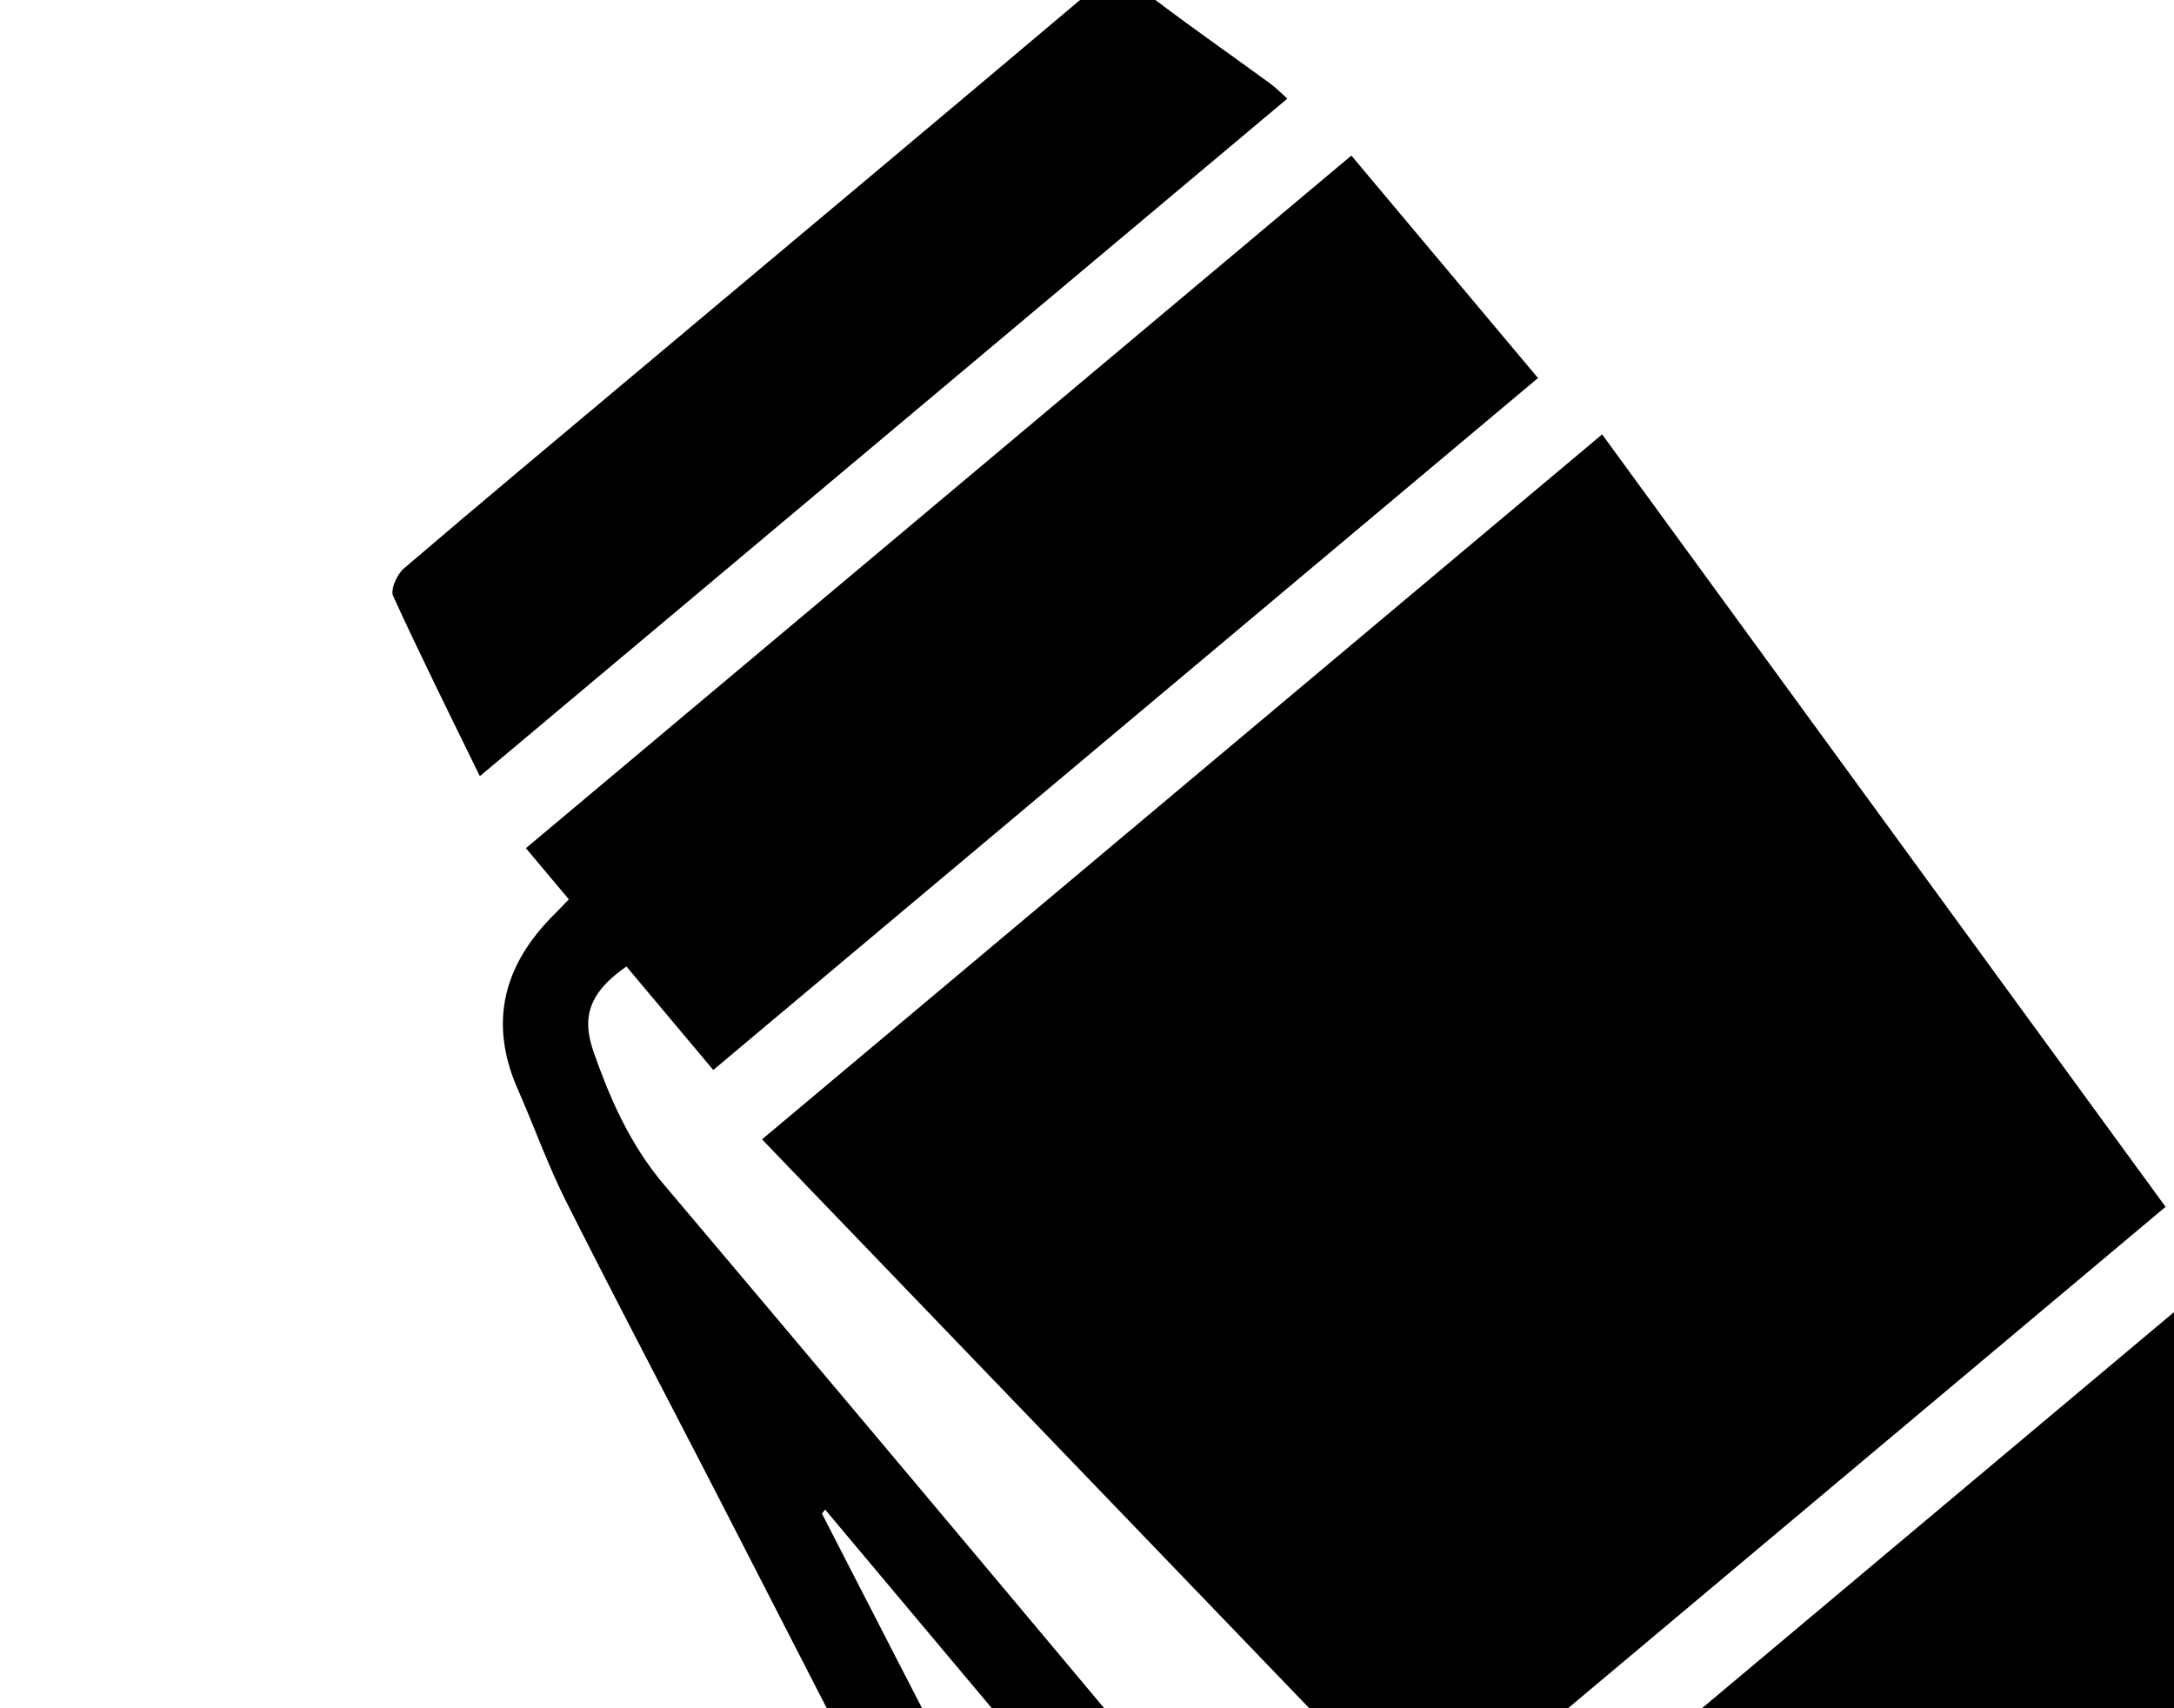 <svg viewBox="0 0 56 44" xmlns="http://www.w3.org/2000/svg"><g><path d="m14.654 23.166-1.107-1.319L34.81 4.007l4.807 5.73L18.373 27.56l-2.236-2.665c-.914.637-1.176 1.25-.851 2.183.429 1.235.95 2.41 1.824 3.443 5.75 6.803 11.465 13.635 17.185 20.464 1.51 1.8 1.414 4.365-.19 5.852-1.784 1.658-4.253 1.656-6.002-.03a4.2 4.2 0 0 1-.775-1.078c-2.95-5.717-5.881-11.44-8.821-17.162-1.305-2.537-2.636-5.06-3.918-7.609-.472-.938-.826-1.934-1.25-2.898-.755-1.716-.374-3.191.917-4.486.114-.114.224-.23.398-.41m6.601 15.718-.082.106q1.584 3.083 3.172 6.165c1.649 3.2 3.29 6.402 4.956 9.593.617 1.183 2.003 1.488 3.043.719 1.033-.764 1.118-2.034.196-3.133q-4.153-4.954-8.31-9.903l-2.974-3.544z"/><path d="M12.36 19.993c-.768-1.574-1.527-3.096-2.233-4.641-.076-.165.097-.555.271-.705 1.94-1.66 3.902-3.295 5.858-4.937C20.24 6.37 24.23 3.031 28.204-.323c.381-.32.634-.392 1.066-.054 1.124.877 2.3 1.688 3.451 2.53.145.106.271.237.44.387z"/><path d="M40.912 11.488 19.629 29.347l17.074 17.747 19.08-16.009-14.514-19.897-.358.301"/><path d="m66.222 43.781-9.14-10.892-18.829 15.799 9.14 10.893 18.828-15.799z"/></g></svg>